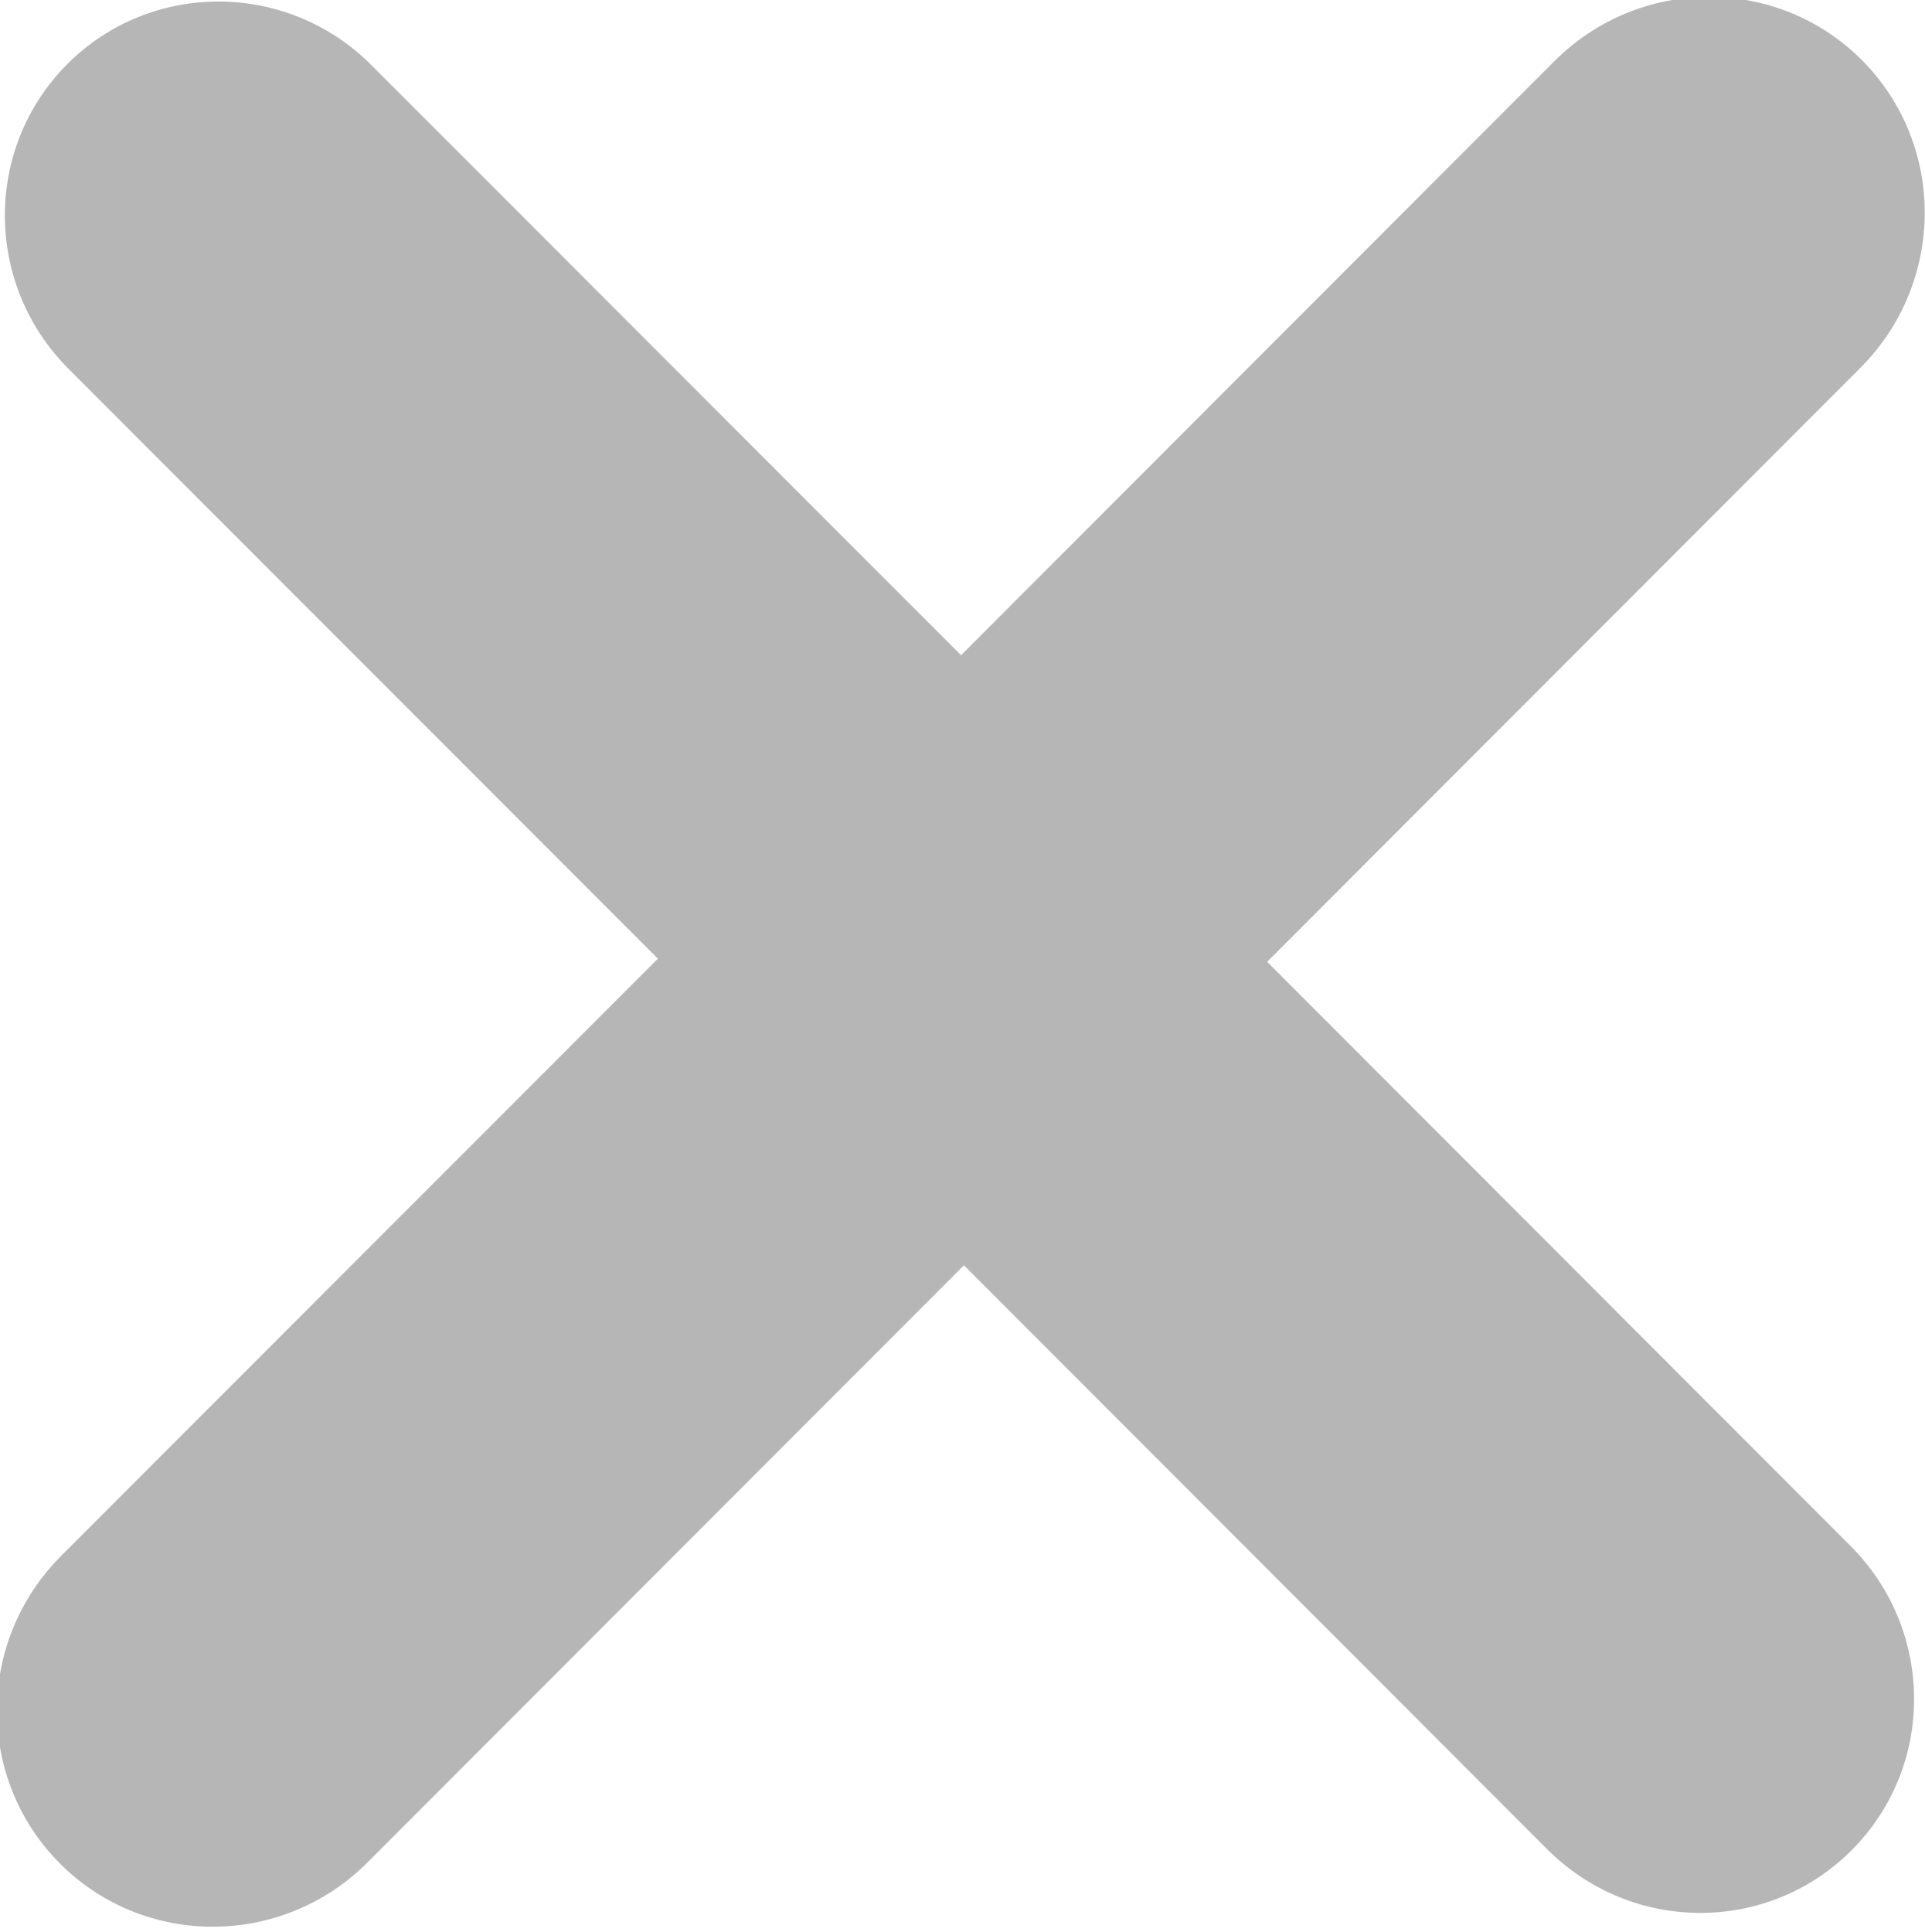 <svg xmlns="http://www.w3.org/2000/svg" xmlns:xlink="http://www.w3.org/1999/xlink" preserveAspectRatio="xMidYMid" width="8" height="8.03" viewBox="0 0 8 8.03">
  <defs>
    <style>
      .cls-1 {
        fill: #b6b6b6;
        filter: url(#color-overlay-1);
        fill-rule: evenodd;
      }
    </style>

    <filter id="color-overlay-1" filterUnits="userSpaceOnUse">
      <feFlood flood-color="#d5d5d5"/>
      <feComposite operator="in" in2="SourceGraphic"/>
      <feBlend in2="SourceGraphic" result="solidFill"/>
    </filter>
  </defs>
  <path d="M7.732,1.528 L5.266,3.997 L7.690,6.424 C8.041,6.774 8.043,7.341 7.695,7.689 C7.347,8.038 6.781,8.036 6.430,7.685 L4.006,5.258 L1.527,7.740 C1.173,8.094 0.601,8.096 0.250,7.745 C-0.102,7.393 -0.100,6.820 0.254,6.466 L2.734,3.984 L0.284,1.532 C-0.066,1.181 -0.068,0.615 0.280,0.266 C0.628,-0.082 1.194,-0.080 1.544,0.271 L3.994,2.723 L6.460,0.254 C6.814,-0.100 7.386,-0.102 7.737,0.249 C8.088,0.601 8.086,1.173 7.732,1.528 Z" class="cls-1"/>
</svg>
